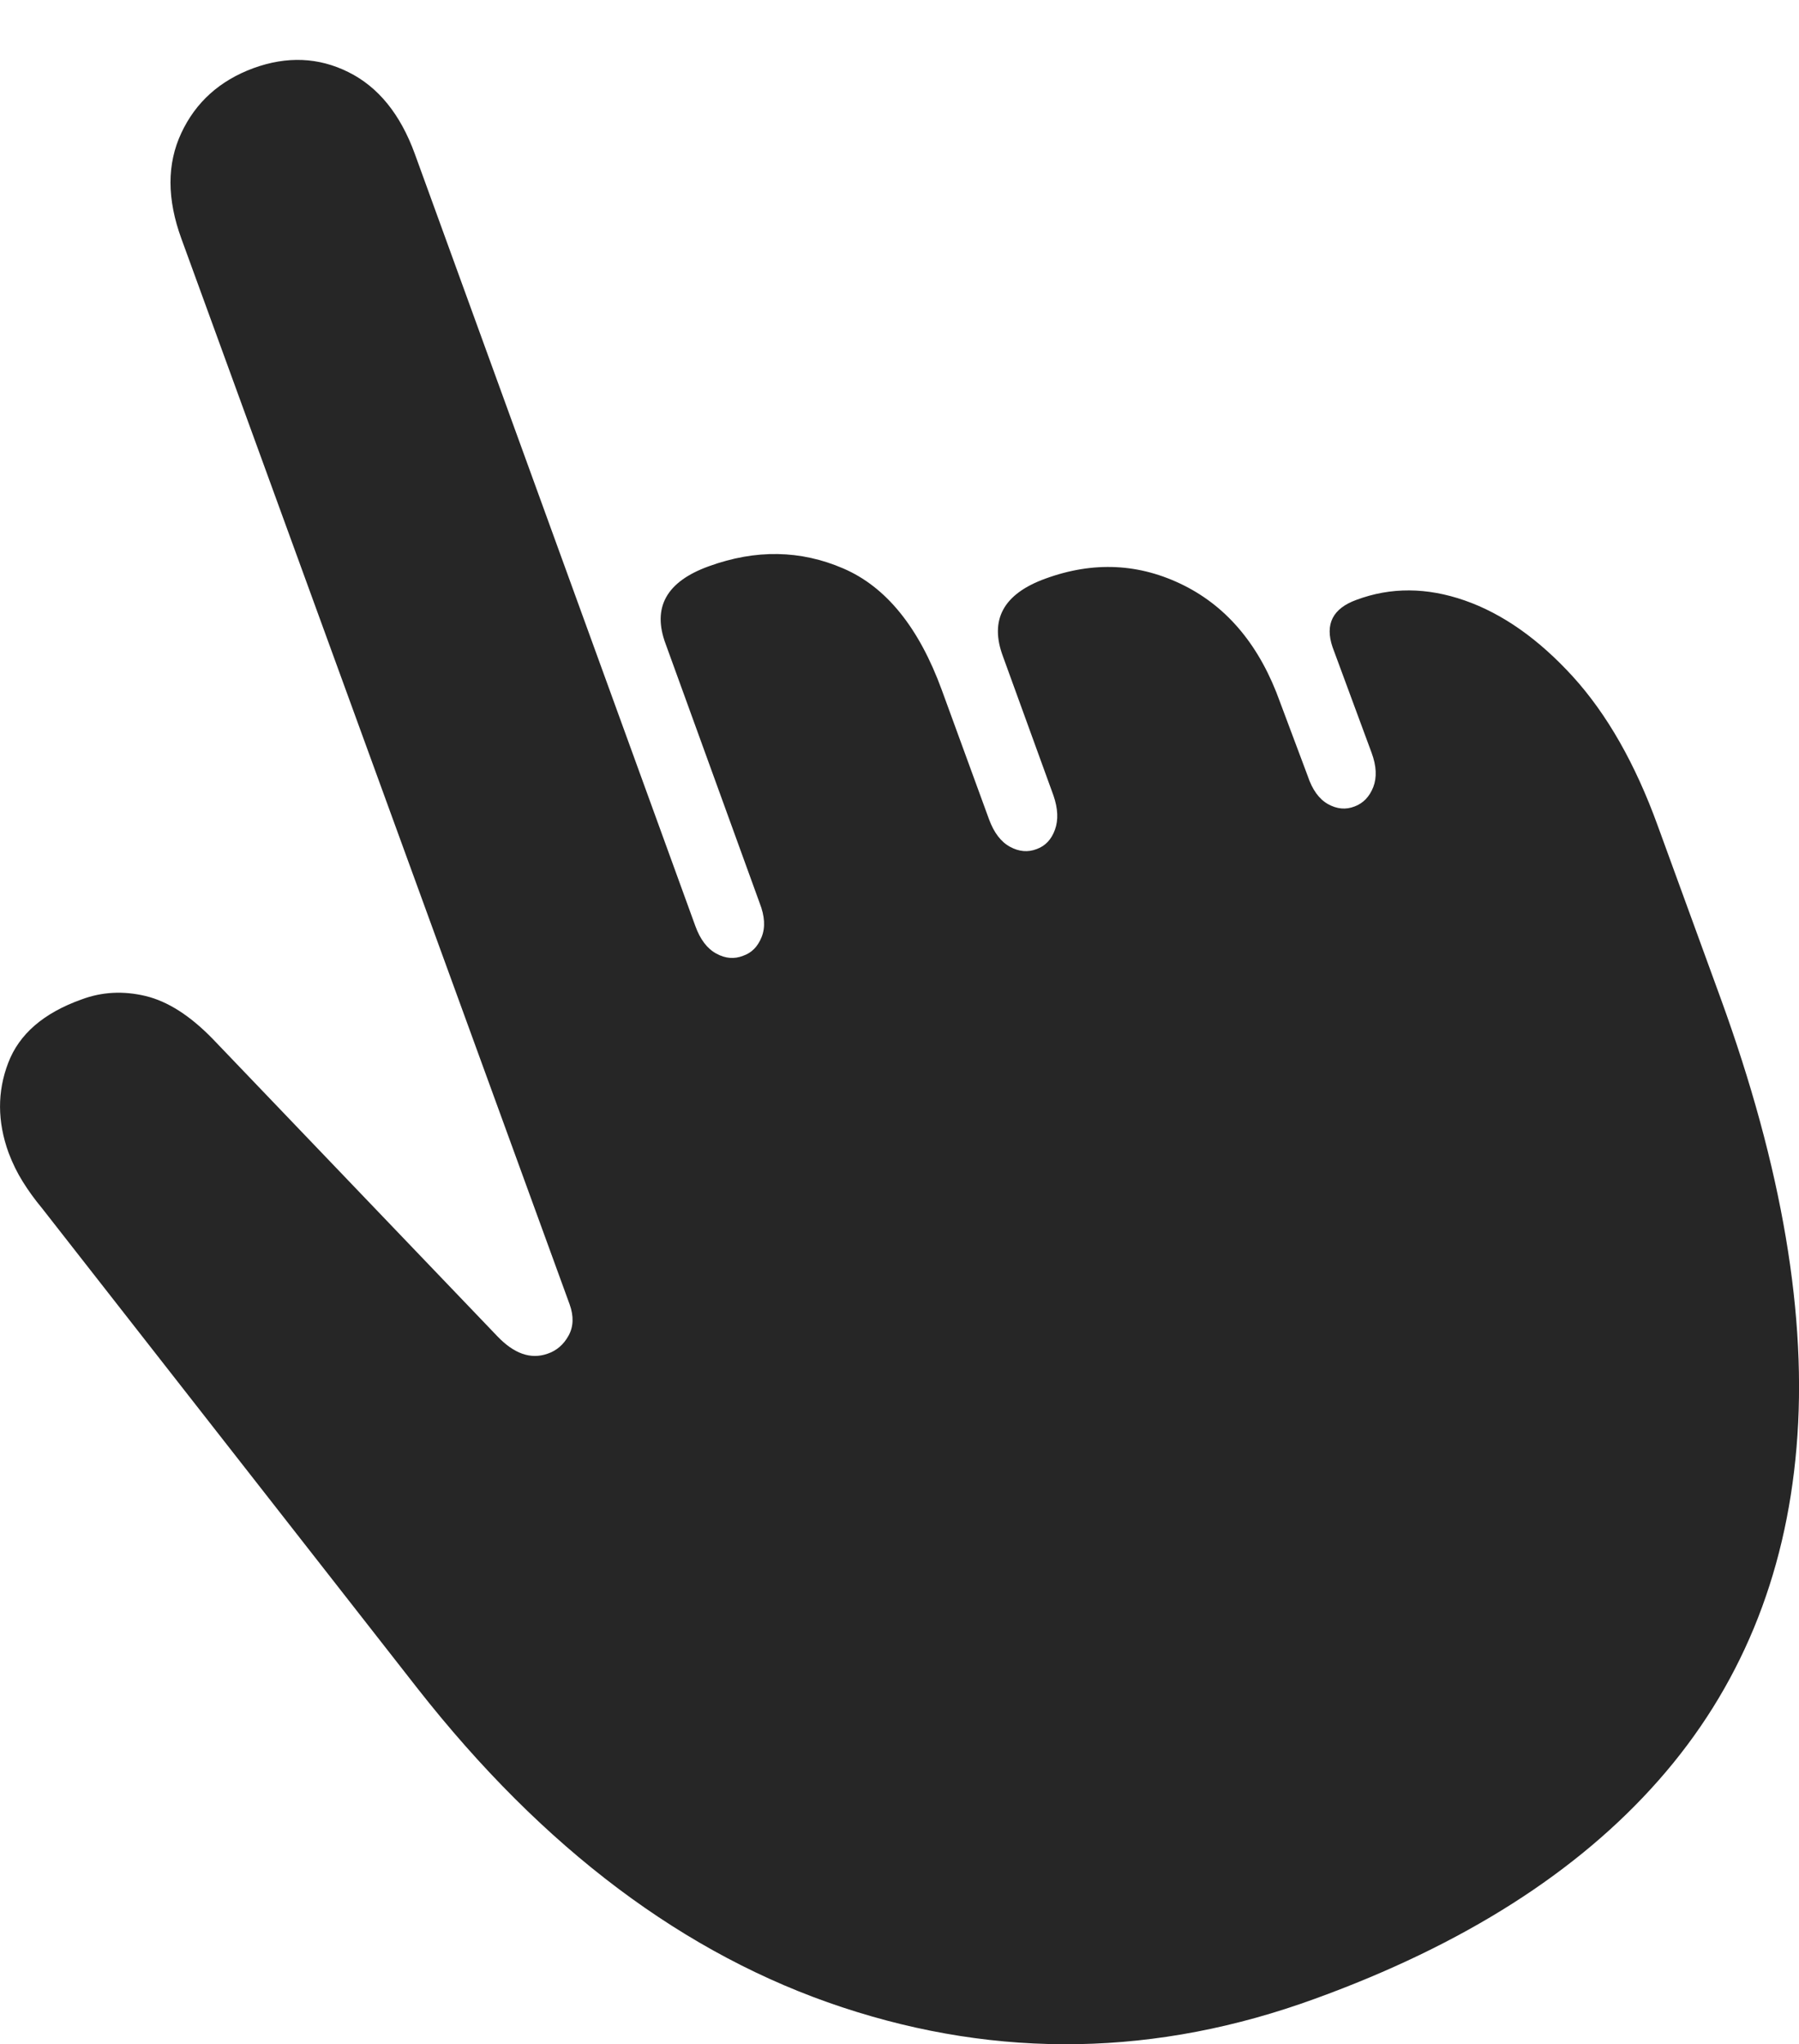 <?xml version="1.0" encoding="UTF-8"?>
<!--Generator: Apple Native CoreSVG 175-->
<!DOCTYPE svg
PUBLIC "-//W3C//DTD SVG 1.1//EN"
       "http://www.w3.org/Graphics/SVG/1.1/DTD/svg11.dtd">
<svg version="1.1" xmlns="http://www.w3.org/2000/svg" xmlns:xlink="http://www.w3.org/1999/xlink" width="15.339" height="17.427">
 <g>
  <rect height="17.427" opacity="0" width="15.339" x="0" y="0"/>
  <path d="M11.213 17.039Q13.107 16.352 14.142 15.177Q15.178 14.002 15.318 12.338Q15.459 10.675 14.67 8.508L14.134 7.038Q13.848 6.249 13.411 5.768Q12.973 5.288 12.489 5.119Q12.004 4.95 11.565 5.114Q11.262 5.224 11.362 5.517L11.695 6.418Q11.757 6.586 11.709 6.71Q11.66 6.834 11.55 6.875Q11.438 6.919 11.323 6.855Q11.208 6.79 11.15 6.615L10.915 5.988Q10.661 5.275 10.095 4.991Q9.529 4.708 8.913 4.933Q8.376 5.128 8.552 5.597L8.982 6.781Q9.04 6.949 8.995 7.073Q8.95 7.198 8.84 7.238Q8.728 7.282 8.612 7.219Q8.496 7.156 8.433 6.985L8.03 5.882Q7.737 5.081 7.19 4.846Q6.643 4.61 6.045 4.827Q5.5 5.023 5.676 5.491L6.477 7.698Q6.543 7.866 6.494 7.988Q6.445 8.111 6.336 8.148Q6.223 8.193 6.107 8.129Q5.991 8.066 5.929 7.895L3.537 1.312Q3.352 0.804 2.971 0.615Q2.59 0.425 2.161 0.581Q1.73 0.74 1.546 1.134Q1.361 1.528 1.547 2.036L4.857 11.12Q4.911 11.271 4.848 11.386Q4.784 11.502 4.667 11.541Q4.454 11.615 4.241 11.392L1.816 8.859Q1.525 8.559 1.241 8.491Q0.956 8.423 0.696 8.52Q0.21 8.693 0.07 9.061Q-0.071 9.429 0.073 9.827Q0.124 9.962 0.195 10.075Q0.266 10.189 0.359 10.301L3.56 14.394Q5.171 16.447 7.181 17.112Q9.191 17.777 11.213 17.039Z" fill="rgba(0,0,0,0.85)"/>
 </g>
</svg>
